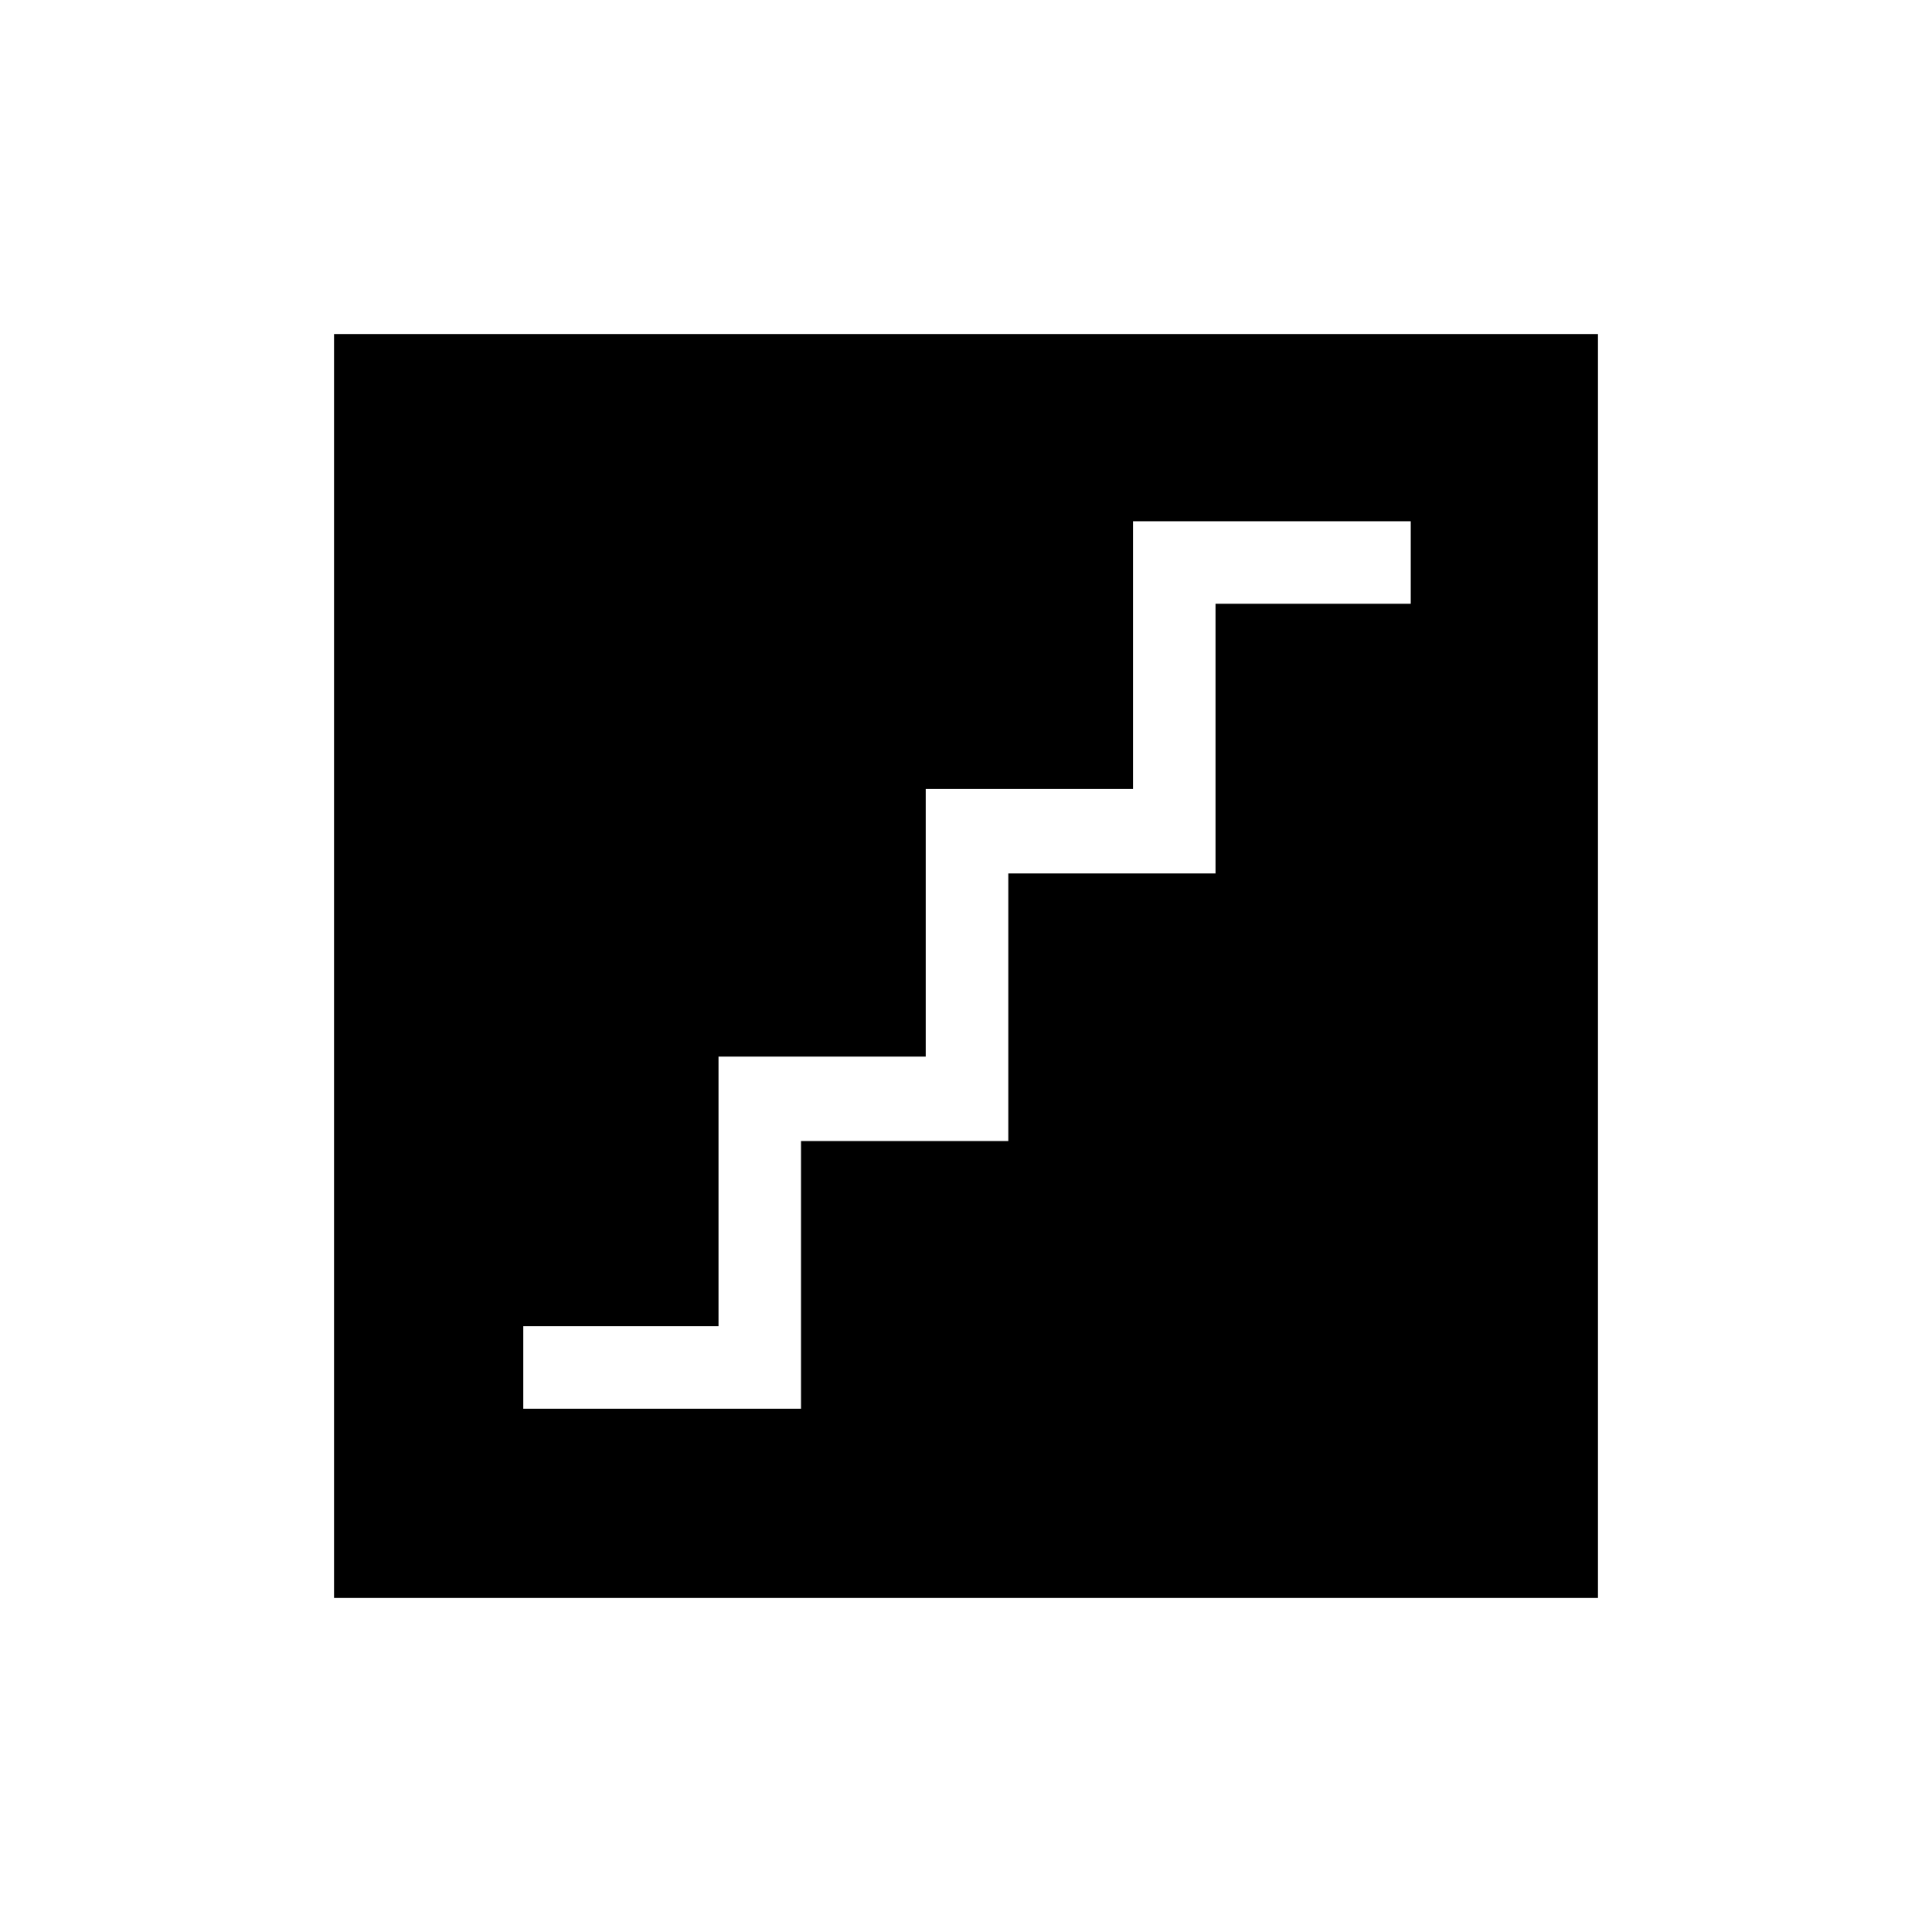 <svg xmlns="http://www.w3.org/2000/svg" height="20" width="20"><path d="M5.417 14.583H8.292V11.812H10.438V9.042H12.583V6.25H14.604V5.396H11.729V8.167H9.583V10.938H7.438V13.729H5.417ZM3.458 16.542V3.458H16.542V16.542Z"/></svg>